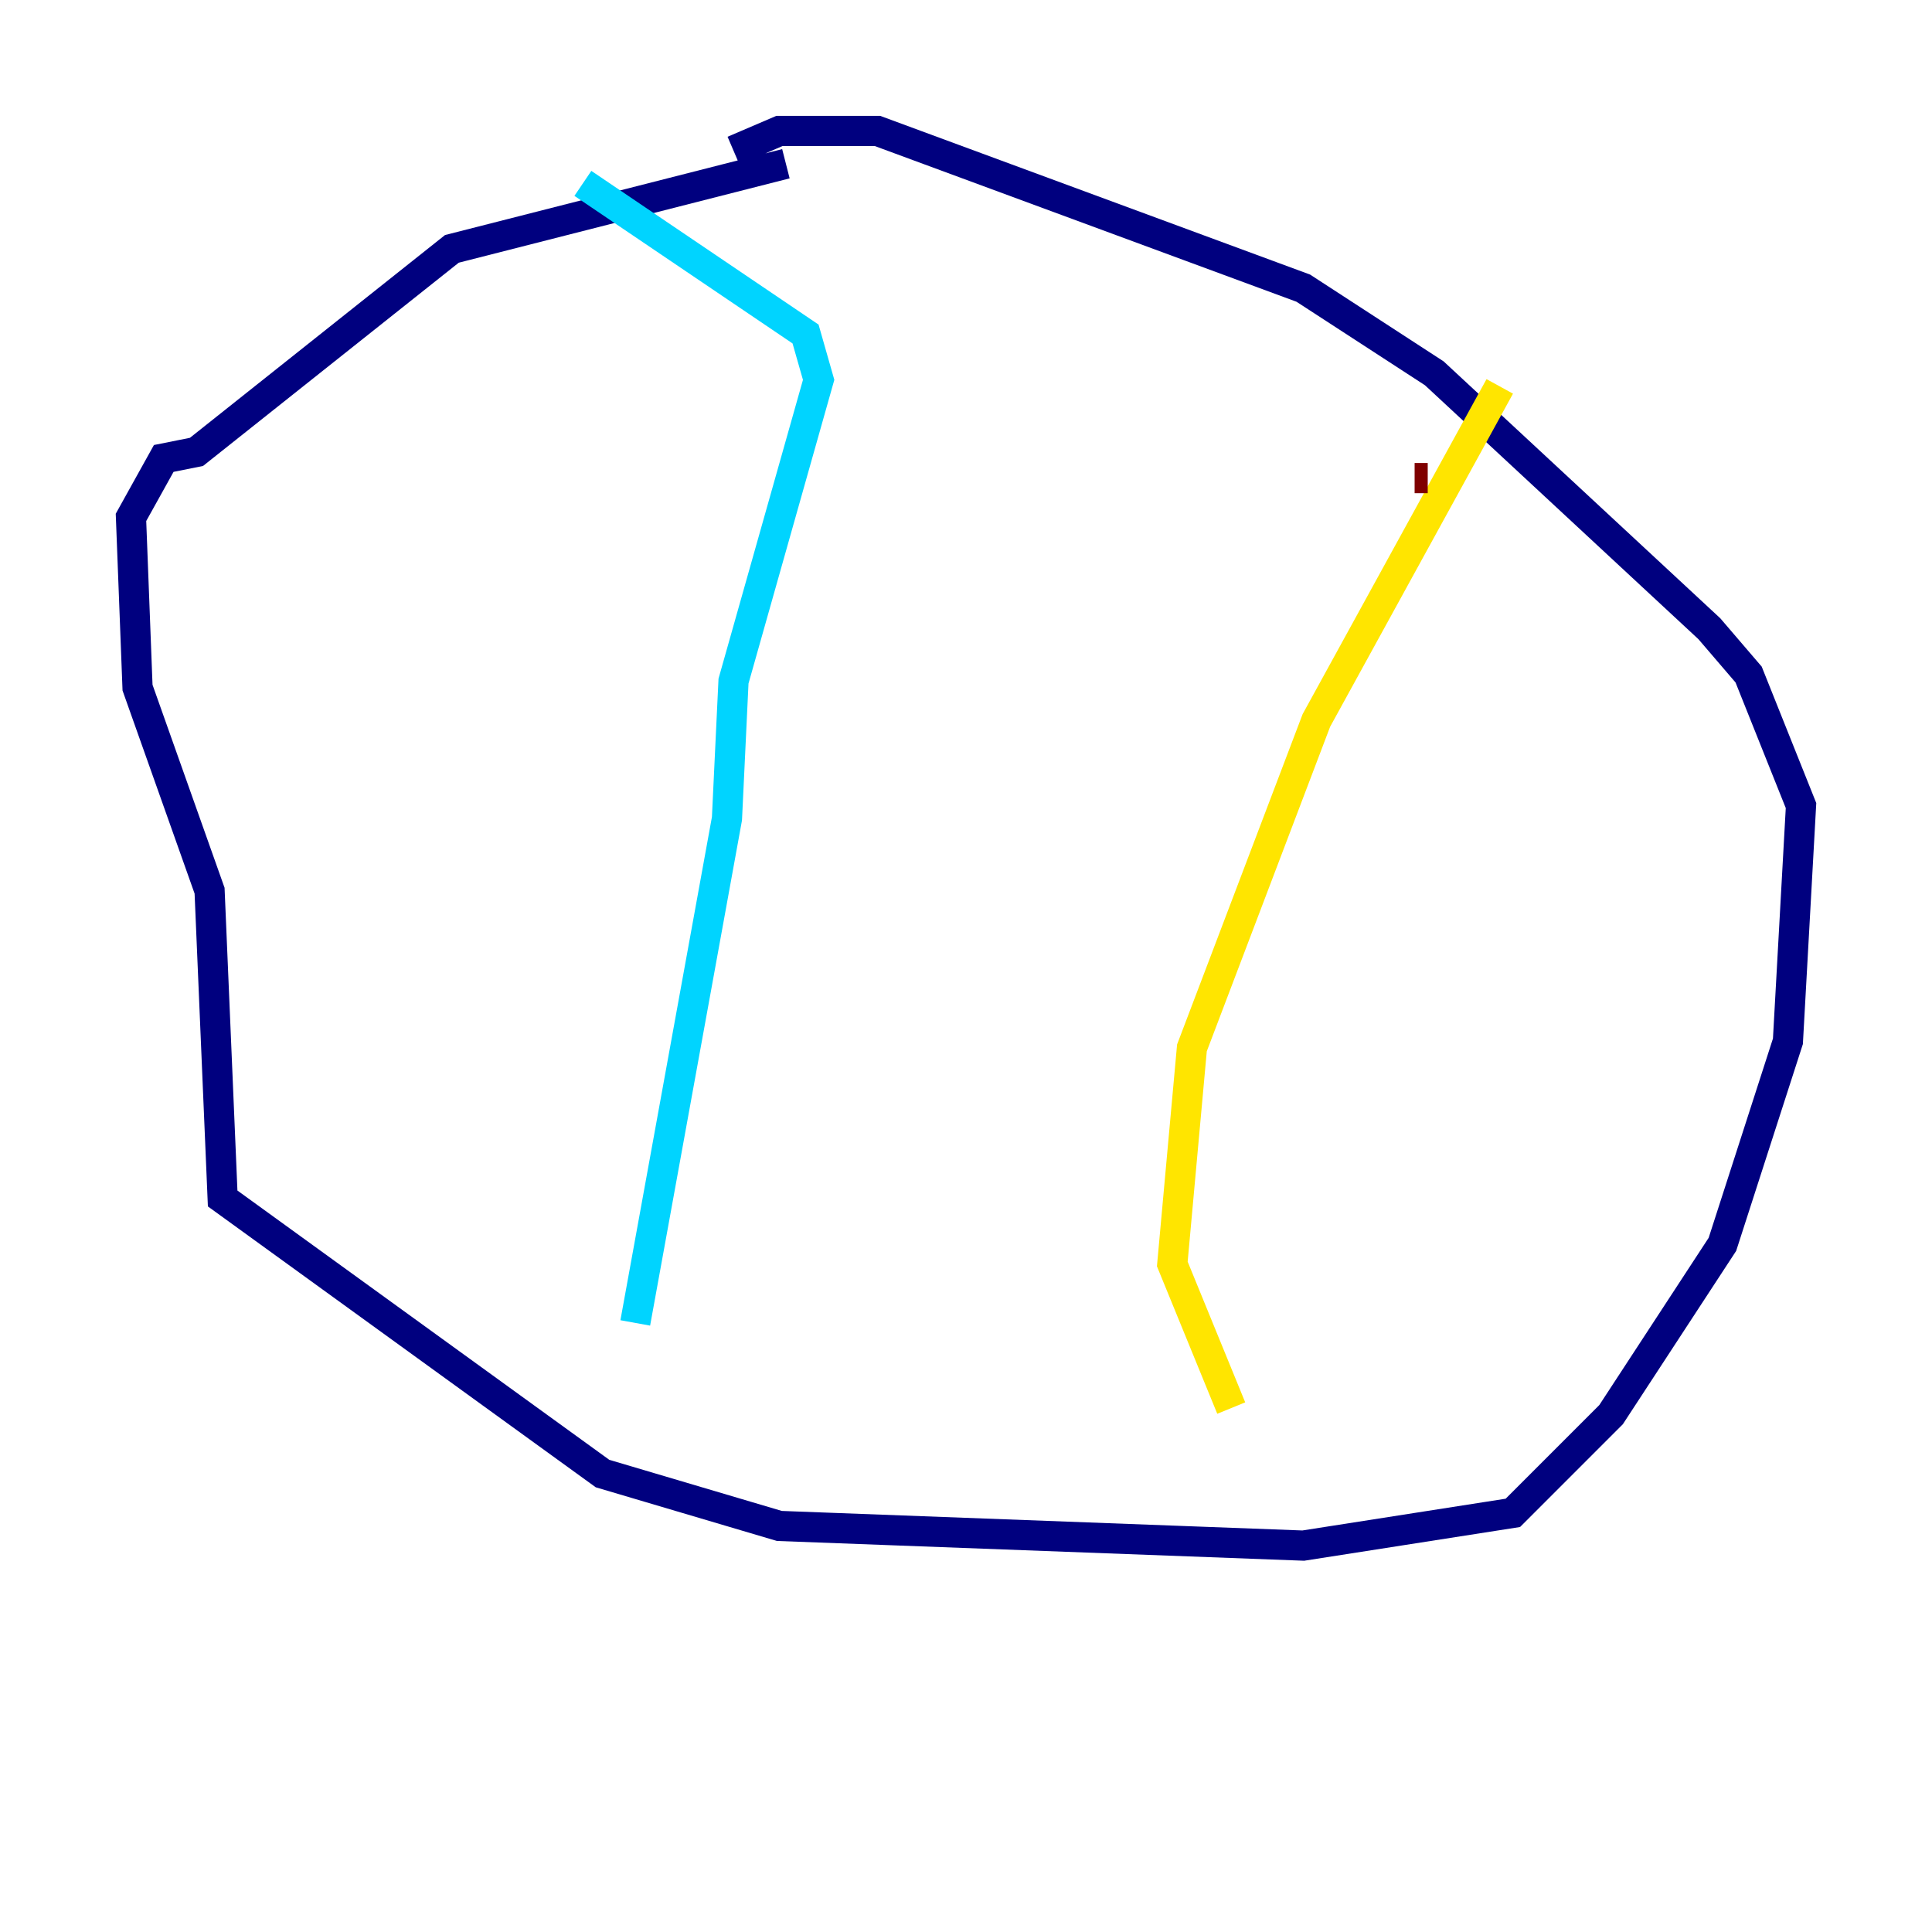<?xml version="1.0" encoding="utf-8" ?>
<svg baseProfile="tiny" height="128" version="1.2" viewBox="0,0,128,128" width="128" xmlns="http://www.w3.org/2000/svg" xmlns:ev="http://www.w3.org/2001/xml-events" xmlns:xlink="http://www.w3.org/1999/xlink"><defs /><polyline fill="none" points="52.068,10.848 29.939,16.488 13.017,29.939 10.848,30.373 8.678,34.278 9.112,45.559 13.885,59.01 14.752,79.403 39.919,97.627 51.634,101.098 86.346,102.4 100.231,100.231 106.739,93.722 114.115,82.441 118.454,68.99 119.322,53.37 115.851,44.691 113.248,41.654 95.024,24.732 86.346,19.091 58.142,8.678 51.634,8.678 48.597,9.98" stroke="#00007f" stroke-width="2" /><polyline fill="none" points="38.617,12.149 53.37,22.129 54.237,25.166 48.597,45.125 48.163,54.237 42.088,87.647" stroke="#00d4ff" stroke-width="2" /><polyline fill="none" points="99.363,25.6 87.214,47.729 78.969,69.424 77.668,83.742 81.573,93.288" stroke="#ffe500" stroke-width="2" /><polyline fill="none" points="93.722,31.675 94.59,31.675" stroke="#7f0000" stroke-width="2" /></svg>